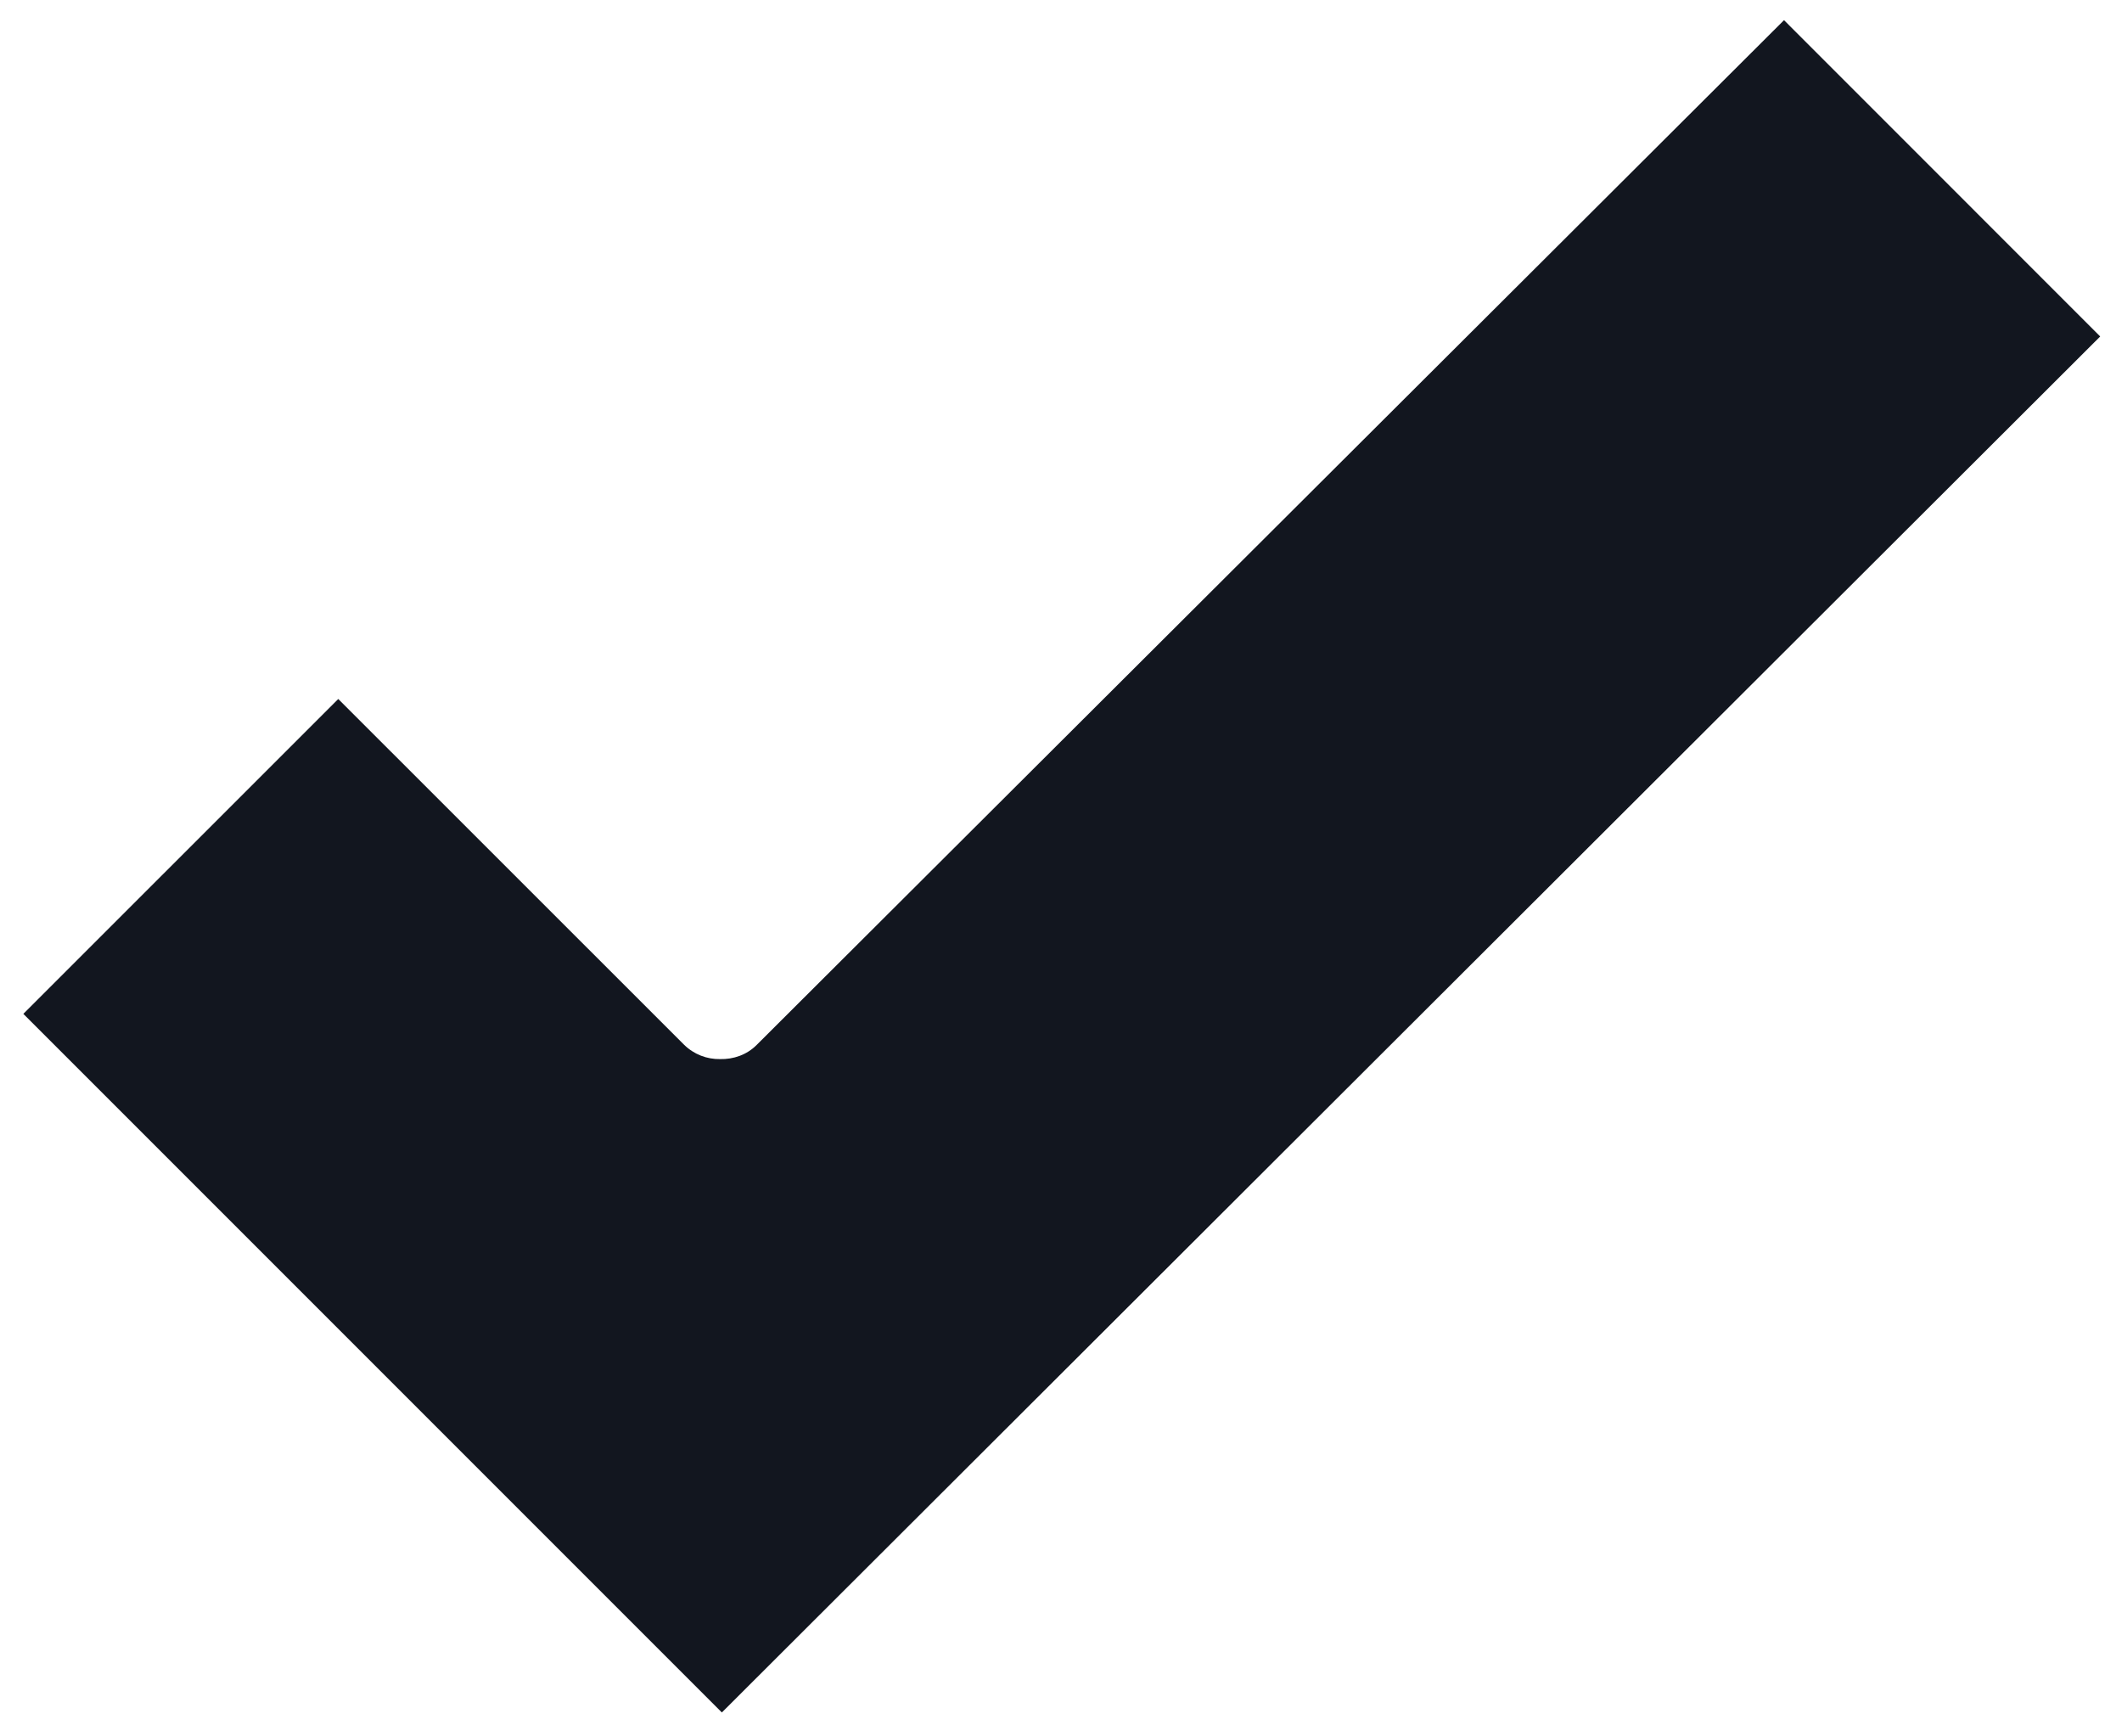 <?xml version="1.0" encoding="UTF-8"?>
<svg width="22px" height="18px" viewBox="0 0 22 18" version="1.1" xmlns="http://www.w3.org/2000/svg" xmlns:xlink="http://www.w3.org/1999/xlink">
    <!-- Generator: Sketch 56.3 (81716) - https://sketch.com -->
    <title>Shape</title>
    <desc>Created with Sketch.</desc>
    <g id="Application" stroke="none" stroke-width="1" fill="none" fill-rule="evenodd">
        <g id="Inbox" transform="translate(-9, -184)" fill="#12161F" fill-rule="nonzero">
            <path d="M27.496,184.209 L16.844,194.833 C16.74,194.937 16.602,194.982 16.465,194.979 C16.329,194.981 16.194,194.931 16.09,194.828 L12.507,191.246 L9.242,194.51 L16.484,201.752 L30.774,187.488 L27.496,184.209 Z" id="Shape"></path>
        </g>
    </g>
</svg>